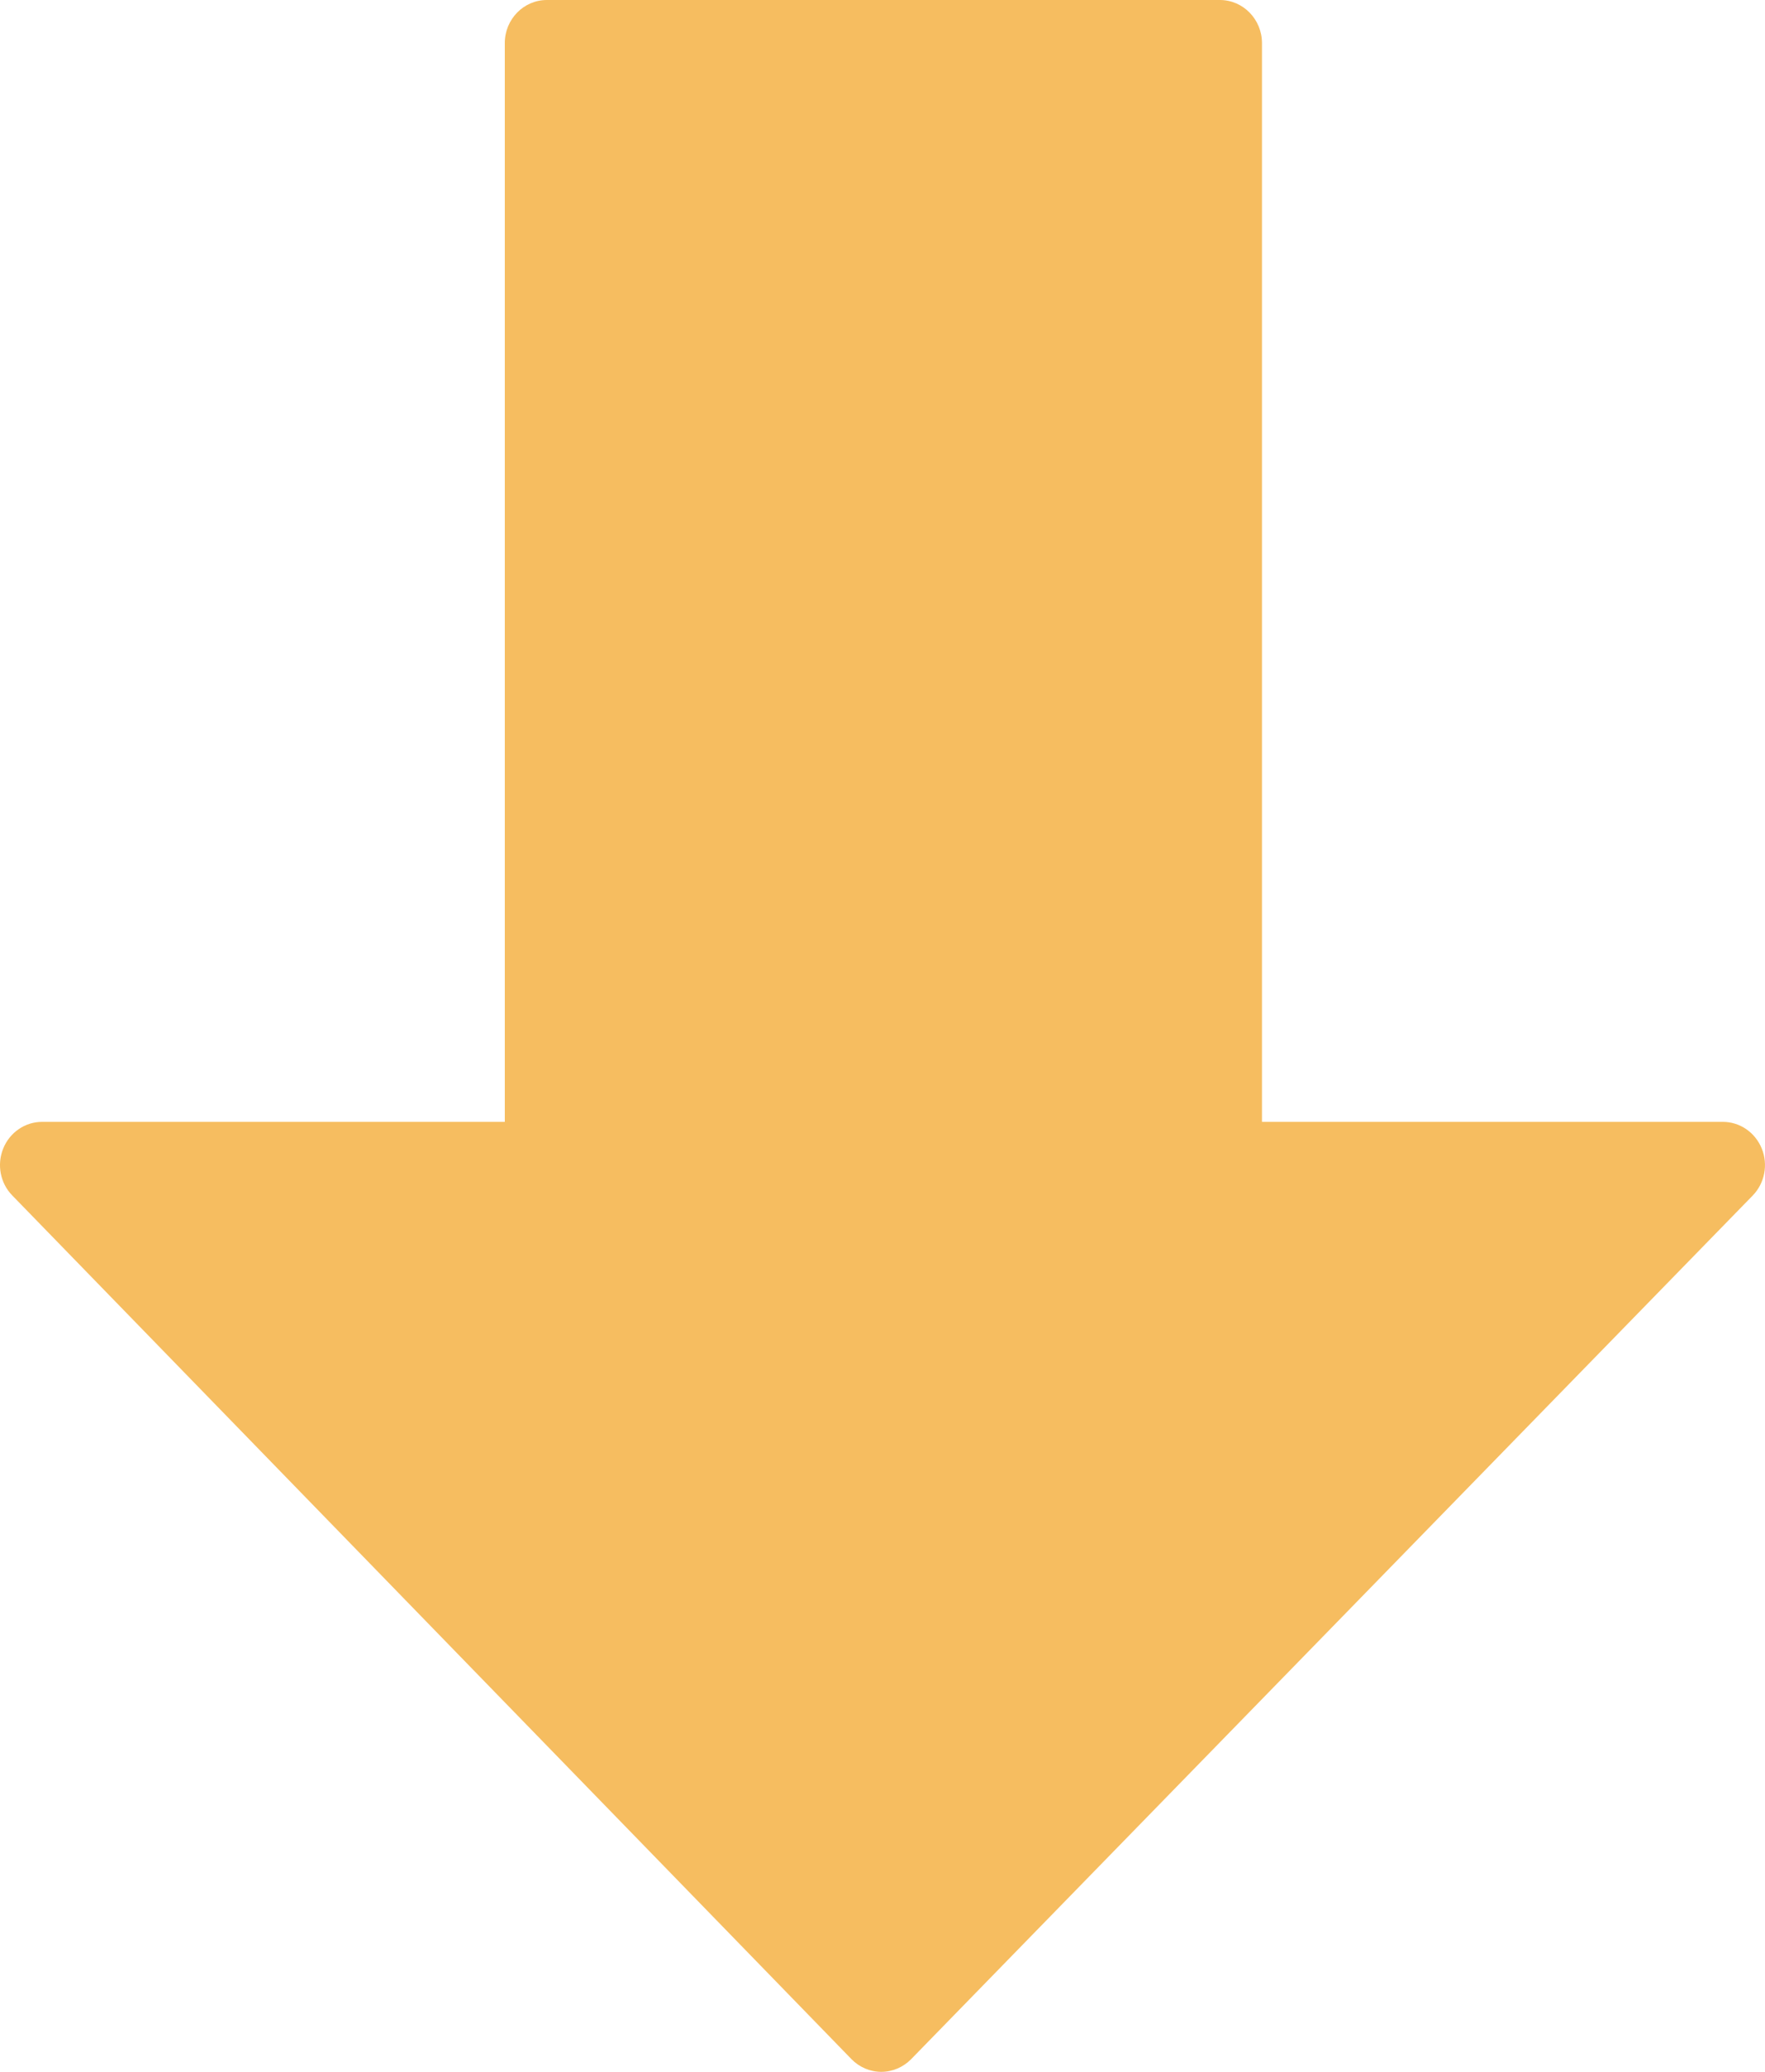 <?xml version="1.0" encoding="UTF-8"?>
<svg width="23px" height="27px" viewBox="0 0 23 27" version="1.1" xmlns="http://www.w3.org/2000/svg" xmlns:xlink="http://www.w3.org/1999/xlink">
    <!-- Generator: Sketch 53.2 (72643) - https://sketchapp.com -->
    <title>down-arrow</title>
    <desc>Created with Sketch.</desc>
    <g id="Hive" stroke="none" stroke-width="1" fill="none" fill-rule="evenodd">
        <g id="Hive-Forum---Aberto" transform="translate(-531, -104)" fill="#F6BD60" fill-rule="nonzero">
            <g id="Group-5" transform="translate(531, 104)">
                <g id="down-arrow">
                    <path d="M22.958,14.968 C22.872,14.757 22.673,14.62 22.451,14.62 L16.445,14.62 L16.445,0.562 C16.445,0.252 16.199,0 15.897,0 L7.126,0 C6.823,0 6.578,0.252 6.578,0.562 L6.578,14.62 L0.548,14.62 C0.327,14.62 0.127,14.757 0.042,14.967 C-0.043,15.177 0.003,15.419 0.16,15.579 L11.096,26.835 C11.199,26.94 11.338,27 11.484,27 C11.63,27 11.769,26.94 11.872,26.836 L22.839,15.581 C22.996,15.42 23.043,15.178 22.958,14.968 Z" id="Path"></path>
                </g>
            </g>
        </g>
    </g>
</svg>